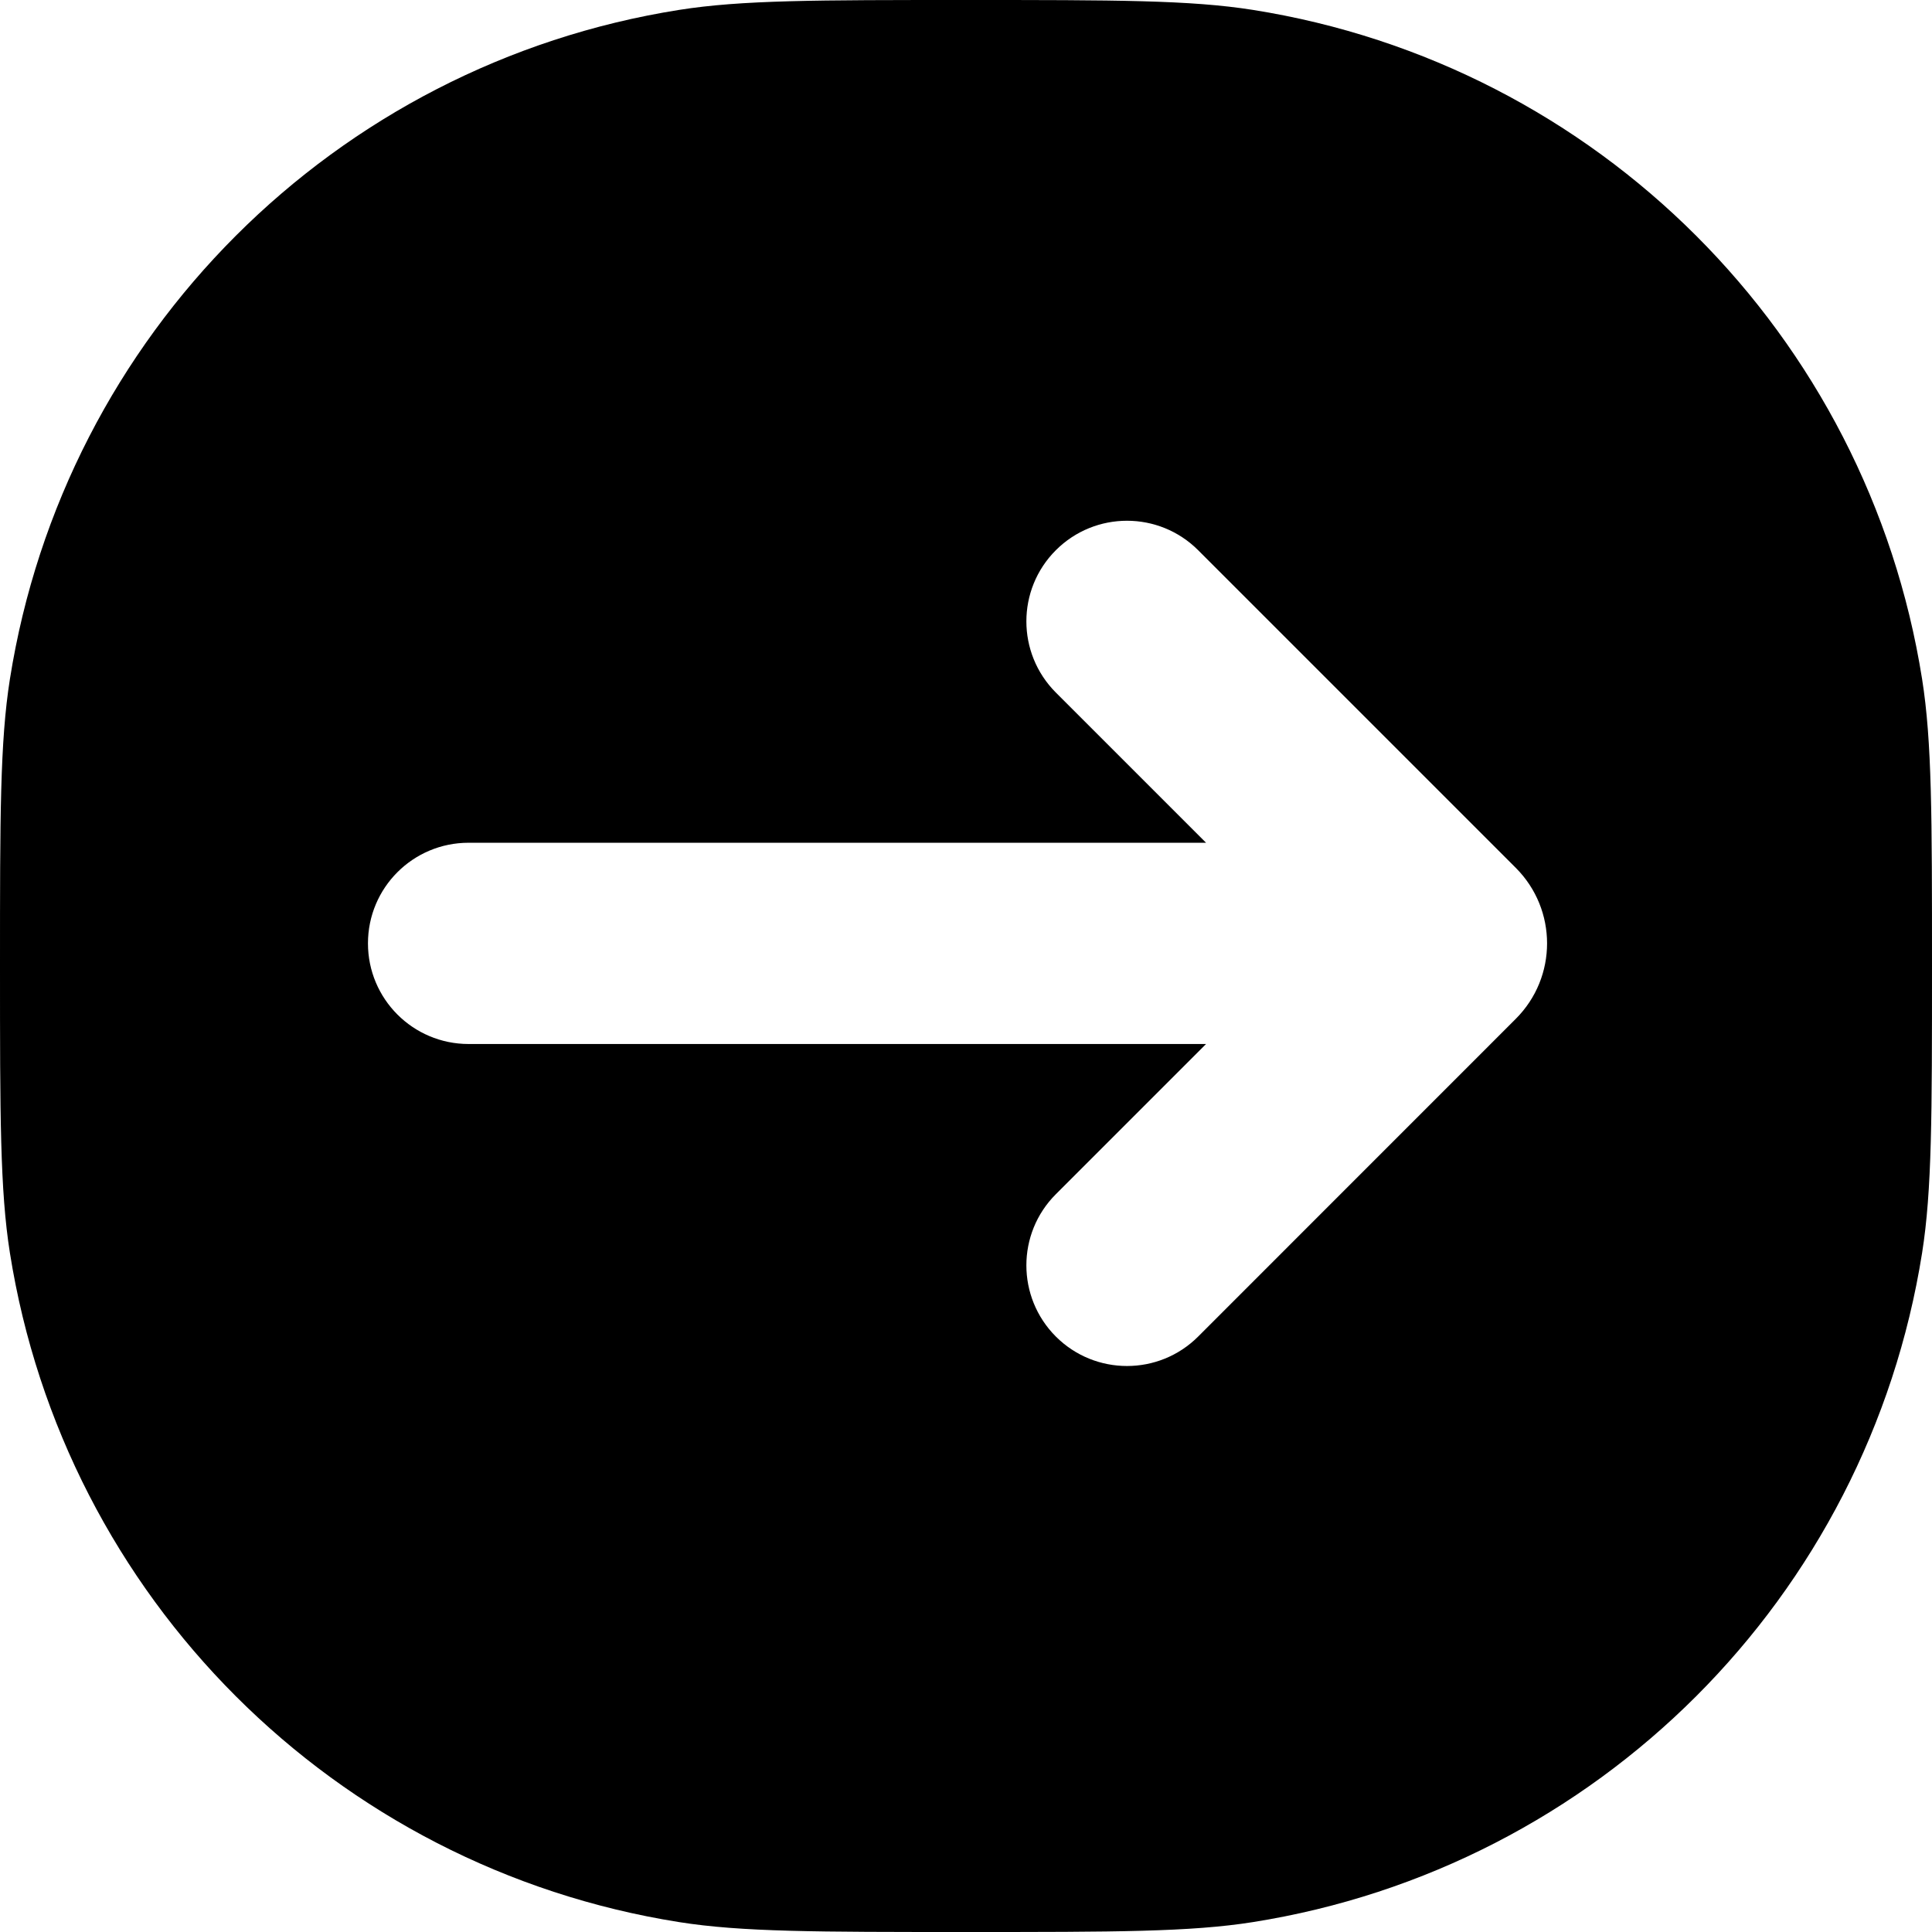 <svg width="24" height="24" viewBox="0 0 24 24" fill="none" xmlns="http://www.w3.org/2000/svg">
<path fill-rule="evenodd" clip-rule="evenodd" d="M23.877 8.436C24 9.213 24 10.142 24 12C24 13.858 24 14.787 23.877 15.564C23.199 19.843 19.843 23.199 15.564 23.877C14.787 24 13.858 24 12 24C10.142 24 9.213 24 8.436 23.877C4.157 23.199 0.801 19.843 0.123 15.564C0 14.787 0 13.858 0 12C0 10.142 0 9.213 0.123 8.436C0.801 4.157 4.157 0.801 8.436 0.123C9.213 0 10.142 0 12 0C13.858 0 14.787 0 15.564 0.123C19.843 0.801 23.199 4.157 23.877 8.436ZM18.829 12.657C19.348 12.139 19.348 11.299 18.829 10.78L14.884 6.835C14.396 6.347 13.604 6.347 13.116 6.835C12.628 7.323 12.628 8.114 13.116 8.603L14.982 10.469H5.821C5.13 10.469 4.571 11.028 4.571 11.719C4.571 12.409 5.13 12.969 5.821 12.969H14.982L13.116 14.835C12.628 15.323 12.628 16.114 13.116 16.603C13.604 17.091 14.396 17.091 14.884 16.603L18.829 12.657Z" fill="black"/>
</svg>
